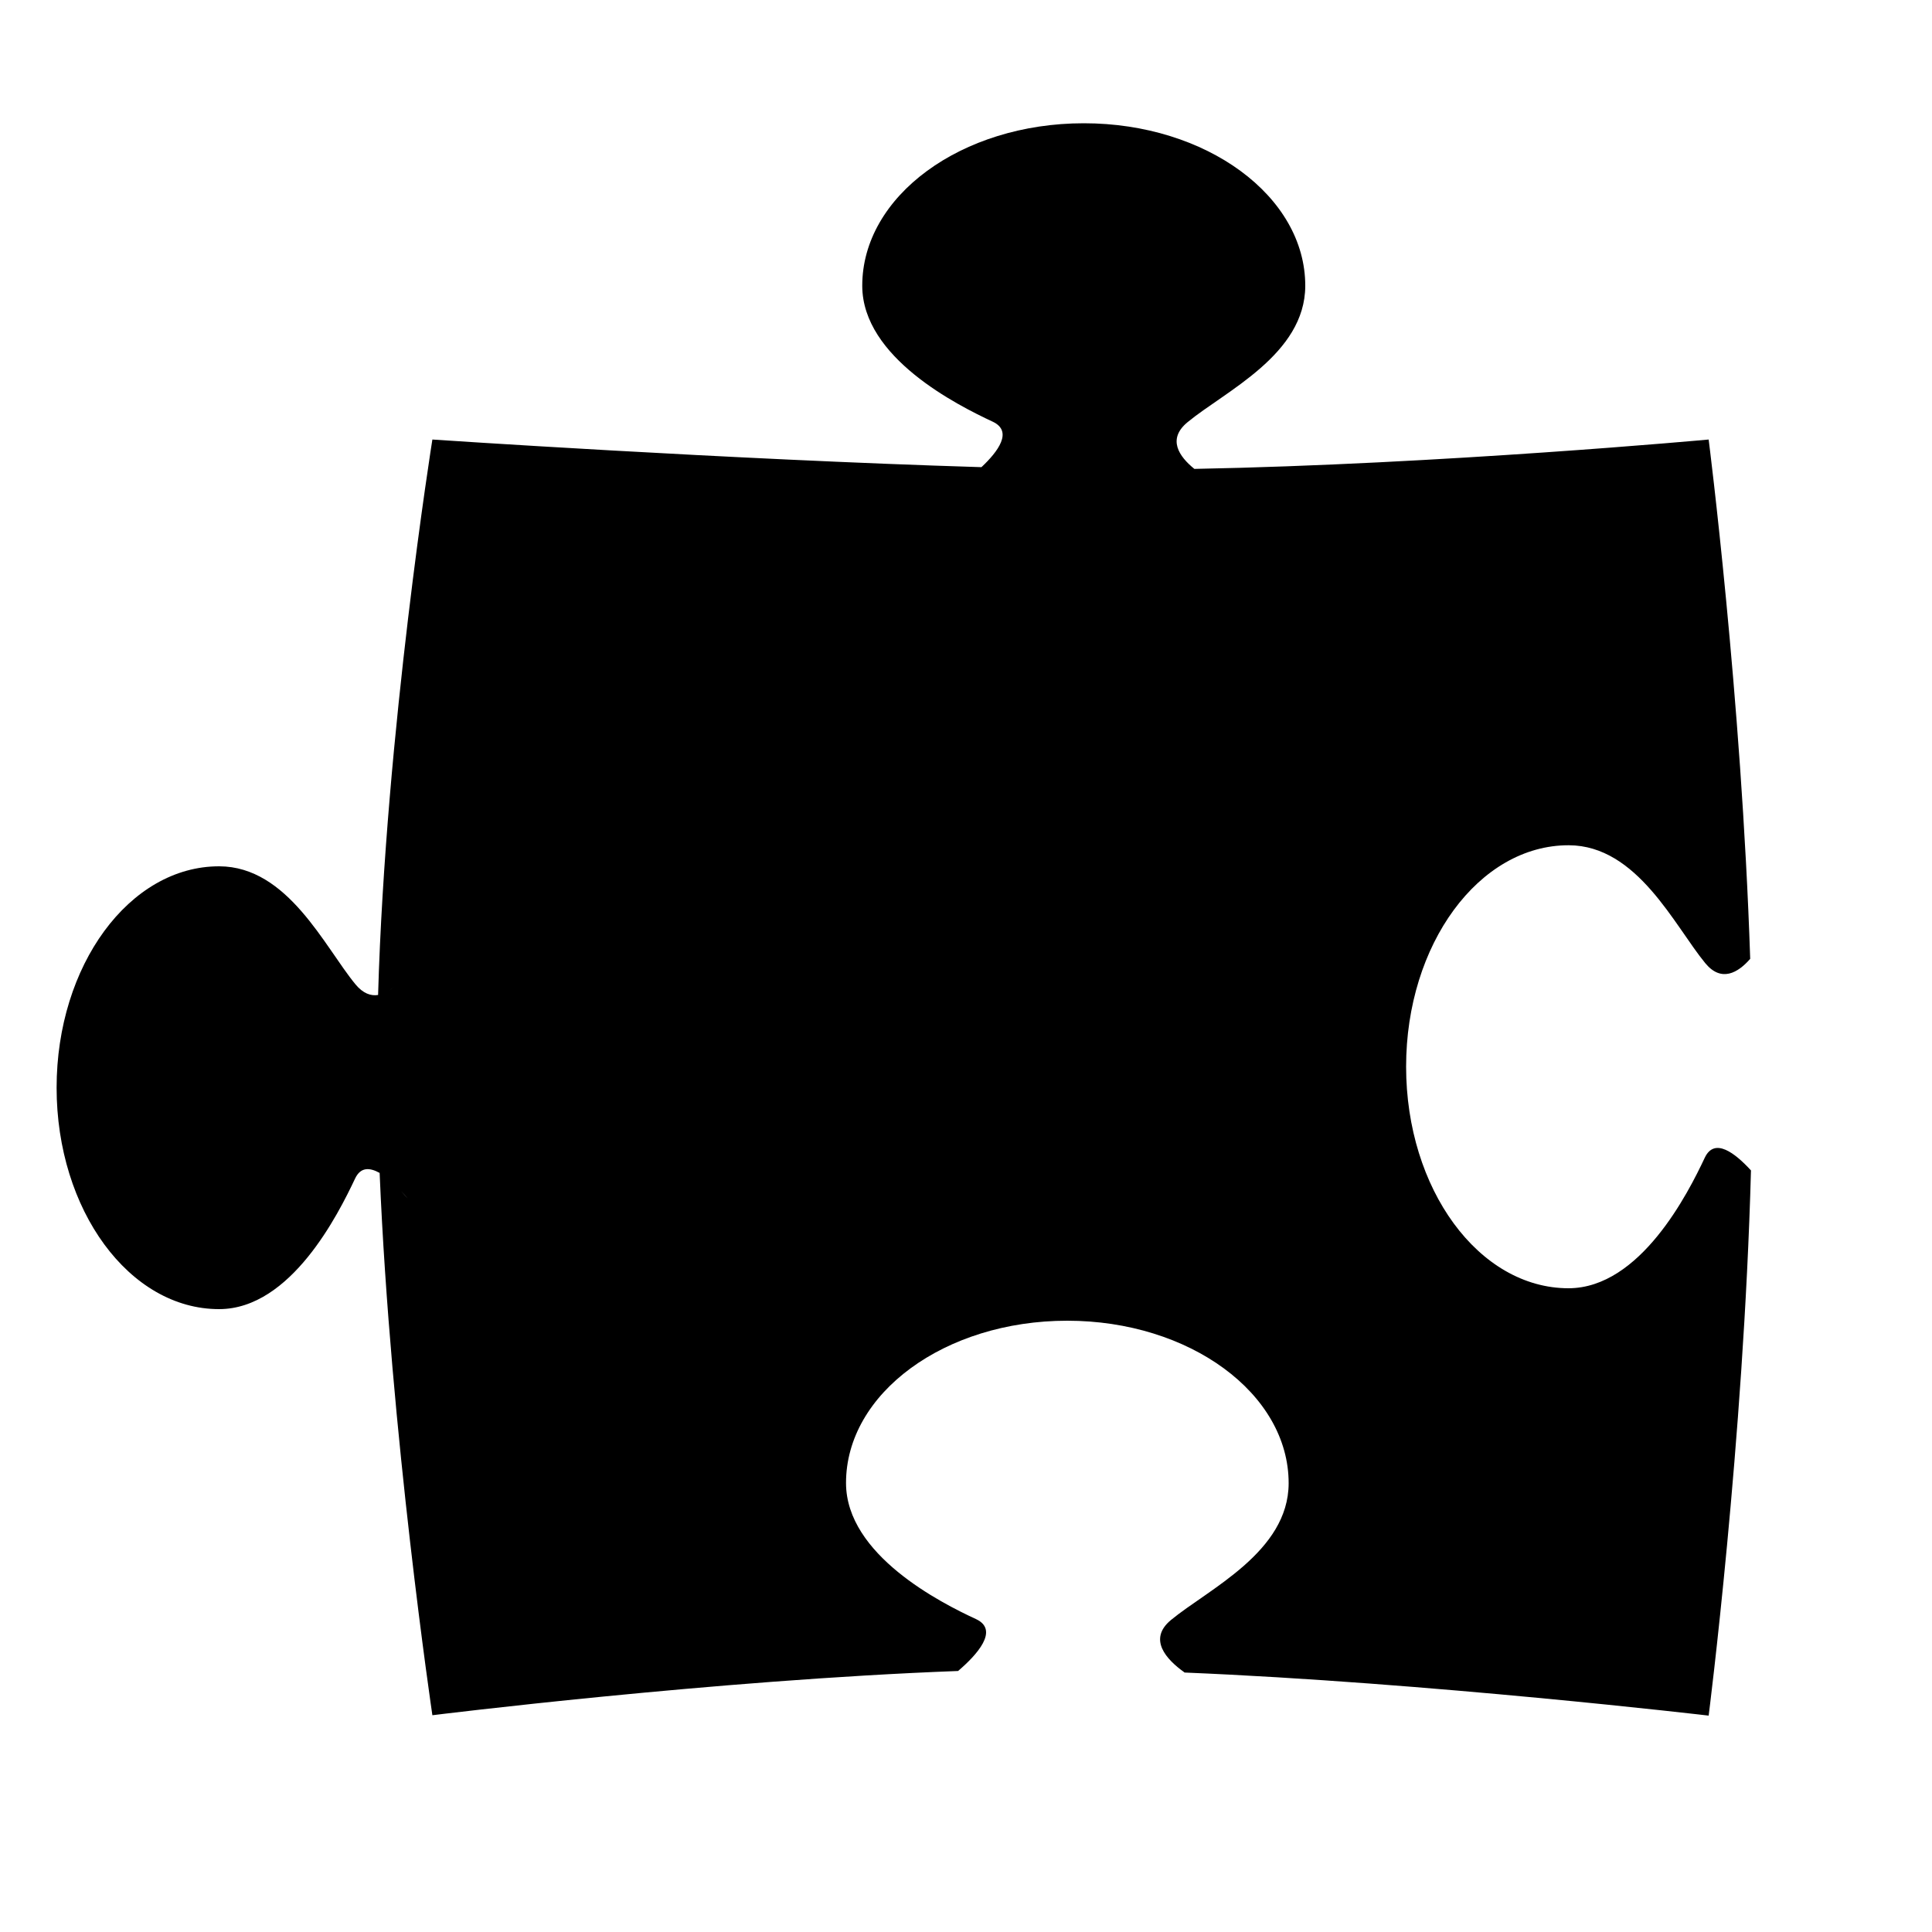 <?xml version="1.0" encoding="UTF-8" standalone="no"?>
<svg
   viewBox="0 0 10 10"
   version="1.1"
   id="icon"
   class="bevy-trait-icon"
   xmlns="http://www.w3.org/2000/svg"
   xmlns:svg="http://www.w3.org/2000/svg">
  <path
     d="M 5.61,0.638 C 4.976,0.638 4.462,1.015 4.463,1.48 4.464,1.851 4.955,2.097 5.139,2.183 5.244,2.233 5.166,2.337 5.08,2.418 3.763,2.378 2.238,2.275 2.238,2.275 c 0,0 -0.242,1.513 -0.281,2.875 0.015,-0.002 0.029,-0.008 0.043,-0.016 -0.014,0.008 -0.028,0.013 -0.043,0.016 -0.038,0.006 -0.078,-0.008 -0.117,-0.055 C 1.68,4.901 1.49,4.485 1.135,4.484 0.67,4.483 0.293,4.997 0.293,5.63 c -6.96e-6,0.633 0.377,1.147 0.842,1.146 0.371,-0.001 0.616,-0.492 0.703,-0.676 0.029,-0.061 0.076,-0.057 0.127,-0.029 0.056,1.346 0.273,2.807 0.273,2.807 0,0 1.459,-0.182 2.721,-0.229 0.097,-0.083 0.214,-0.211 0.094,-0.268 C 4.869,8.296 4.38,8.048 4.379,7.677 4.378,7.212 4.89,6.836 5.524,6.836 c 0.633,-6.9e-6 1.147,0.377 1.146,0.842 -0.001,0.355 -0.415,0.547 -0.609,0.707 -0.121,0.1 -0.023,0.205 0.068,0.27 l 0.002,0.002 c 1.259,0.052 2.713,0.223 2.713,0.223 0,0 0.181,-1.416 0.219,-2.822 C 8.981,5.969 8.875,5.885 8.824,5.992 8.738,6.175 8.49,6.667 8.119,6.668 7.654,6.668 7.278,6.154 7.278,5.521 c -6.9e-6,-0.633 0.377,-1.147 0.842,-1.146 0.355,0.001 0.547,0.417 0.707,0.611 0.083,0.1 0.169,0.049 0.232,-0.023 -0.045,-1.361 -0.215,-2.687 -0.215,-2.688 0,0 -1.391,0.128 -2.662,0.152 C 6.103,2.363 6.04,2.273 6.147,2.185 6.341,2.025 6.755,1.835 6.756,1.48 6.757,1.015 6.243,0.638 5.61,0.638 Z m 0.598,1.809 c 0.016,0.012 0.032,0.024 0.047,0.033 -0.015,-0.01 -0.03,-0.021 -0.047,-0.033 z M 2.156,4.953 c -0.008,0.015 -0.02,0.034 -0.033,0.055 0.013,-0.02 0.025,-0.04 0.033,-0.055 z M 2.041,5.107 c -0.01,0.008 -0.021,0.015 -0.031,0.021 0.011,-0.007 0.021,-0.013 0.031,-0.021 z m 0,1.023 c 0.025,0.024 0.05,0.05 0.07,0.074 0.041,0.049 0.07,0.09 0.07,0.09 0,0 -0.029,-0.041 -0.07,-0.09 -0.021,-0.024 -0.045,-0.051 -0.07,-0.074 z" />
</svg>
